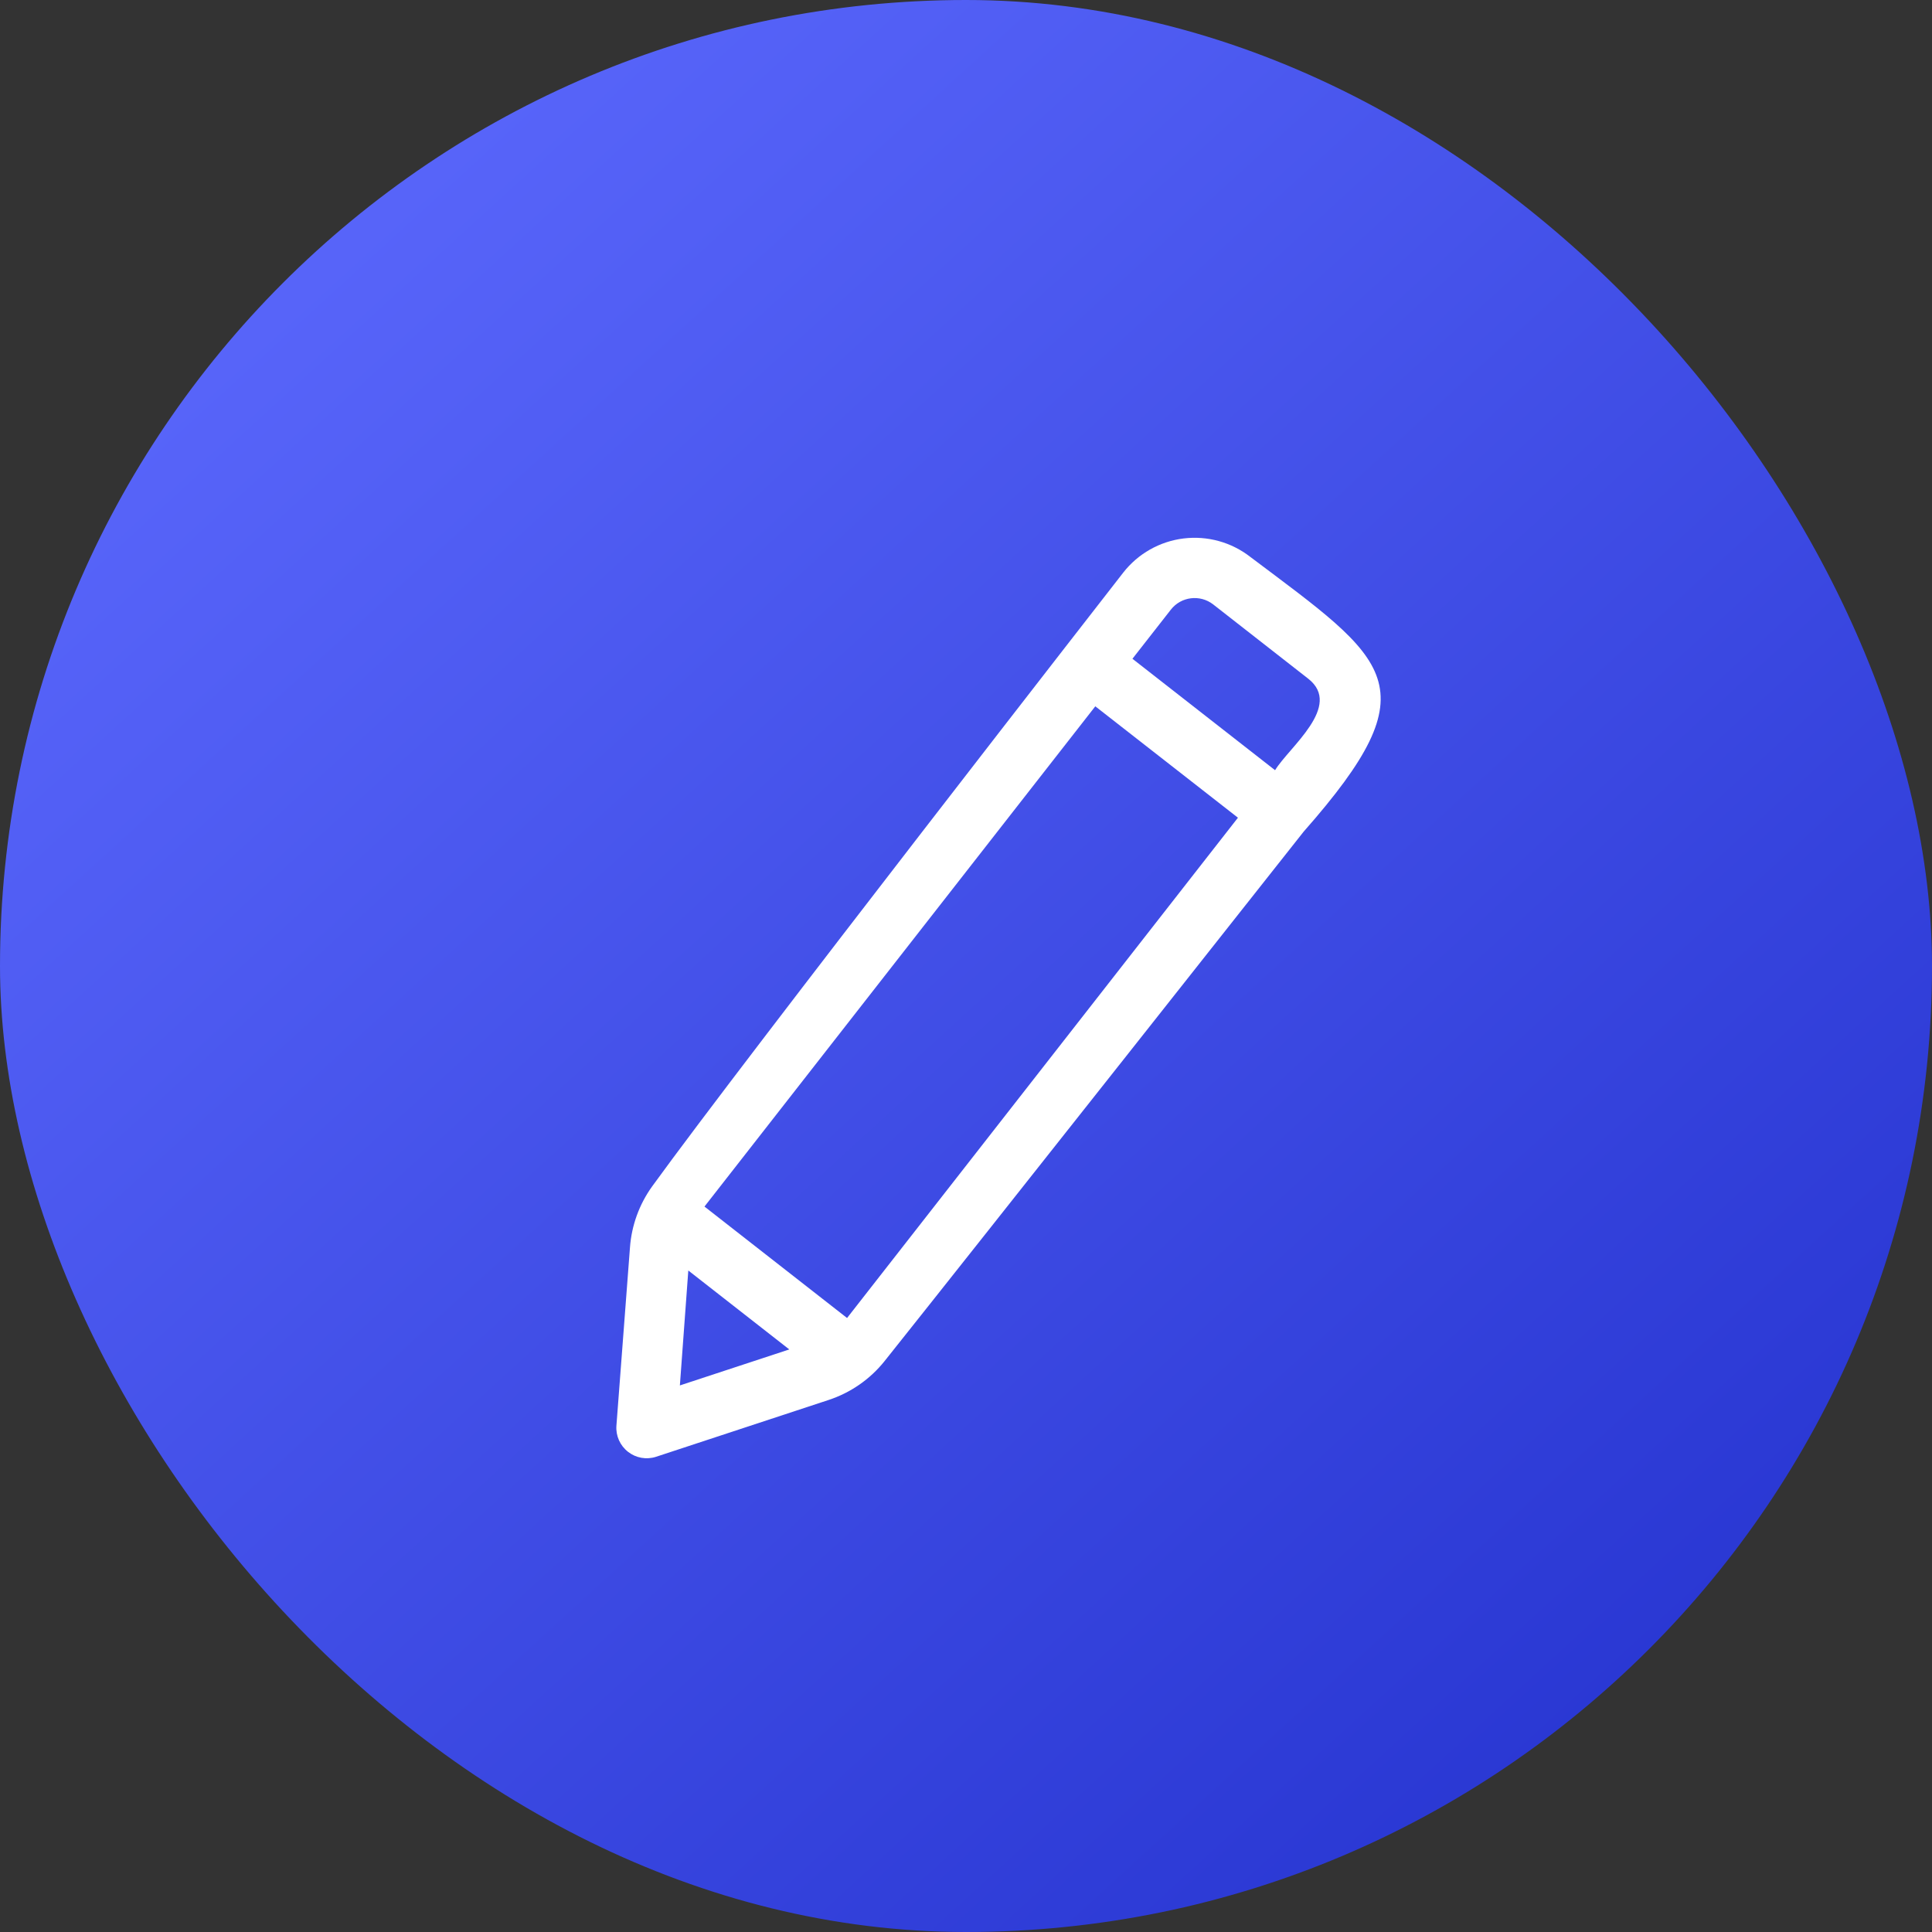 <svg width="41" height="41" viewBox="0 0 41 41" fill="none" xmlns="http://www.w3.org/2000/svg">
<rect x="0" y="0" width="41" height="41" fill="#333333" stroke="none"/>
<g id="Group 4">
<rect id="Rectangle" width="41" height="41" rx="20.5" fill="url(#paint0_linear_0_74653)"/>
<path id="Fill 1" fill-rule="evenodd" clip-rule="evenodd" d="M14.607 26.962L16.75 28.637L14.428 29.401L14.607 26.962ZM23.244 14.989L26.271 17.353L17.976 27.97L14.95 25.605L23.244 14.989ZM24.847 12.938C25.064 12.659 25.467 12.61 25.746 12.827L27.764 14.404C28.501 14.984 27.355 15.857 27.059 16.345L24.032 13.98L24.847 12.938ZM27.667 17.647C30.409 14.537 29.472 14.028 26.534 11.819L26.534 11.819C26.133 11.506 25.623 11.365 25.117 11.427C24.612 11.489 24.152 11.749 23.838 12.15C23.838 12.15 15.785 22.489 13.839 25.178C13.566 25.558 13.403 26.006 13.369 26.473L13.081 30.26L13.081 30.26C13.067 30.472 13.159 30.678 13.327 30.809C13.495 30.941 13.717 30.981 13.92 30.916L17.577 29.712C18.049 29.558 18.465 29.27 18.774 28.882C20.687 26.483 27.667 17.647 27.667 17.647L27.667 17.647Z" fill="white"/>
</g>
<defs>
<linearGradient id="paint0_linear_0_74653" x1="-16.937" y1="18.719" x2="20.5" y2="59.719" gradientUnits="userSpaceOnUse">
<stop stop-color="#5E6BFF"/>
<stop offset="1" stop-color="#212FCC"/>
</linearGradient>
</defs>
</svg>

